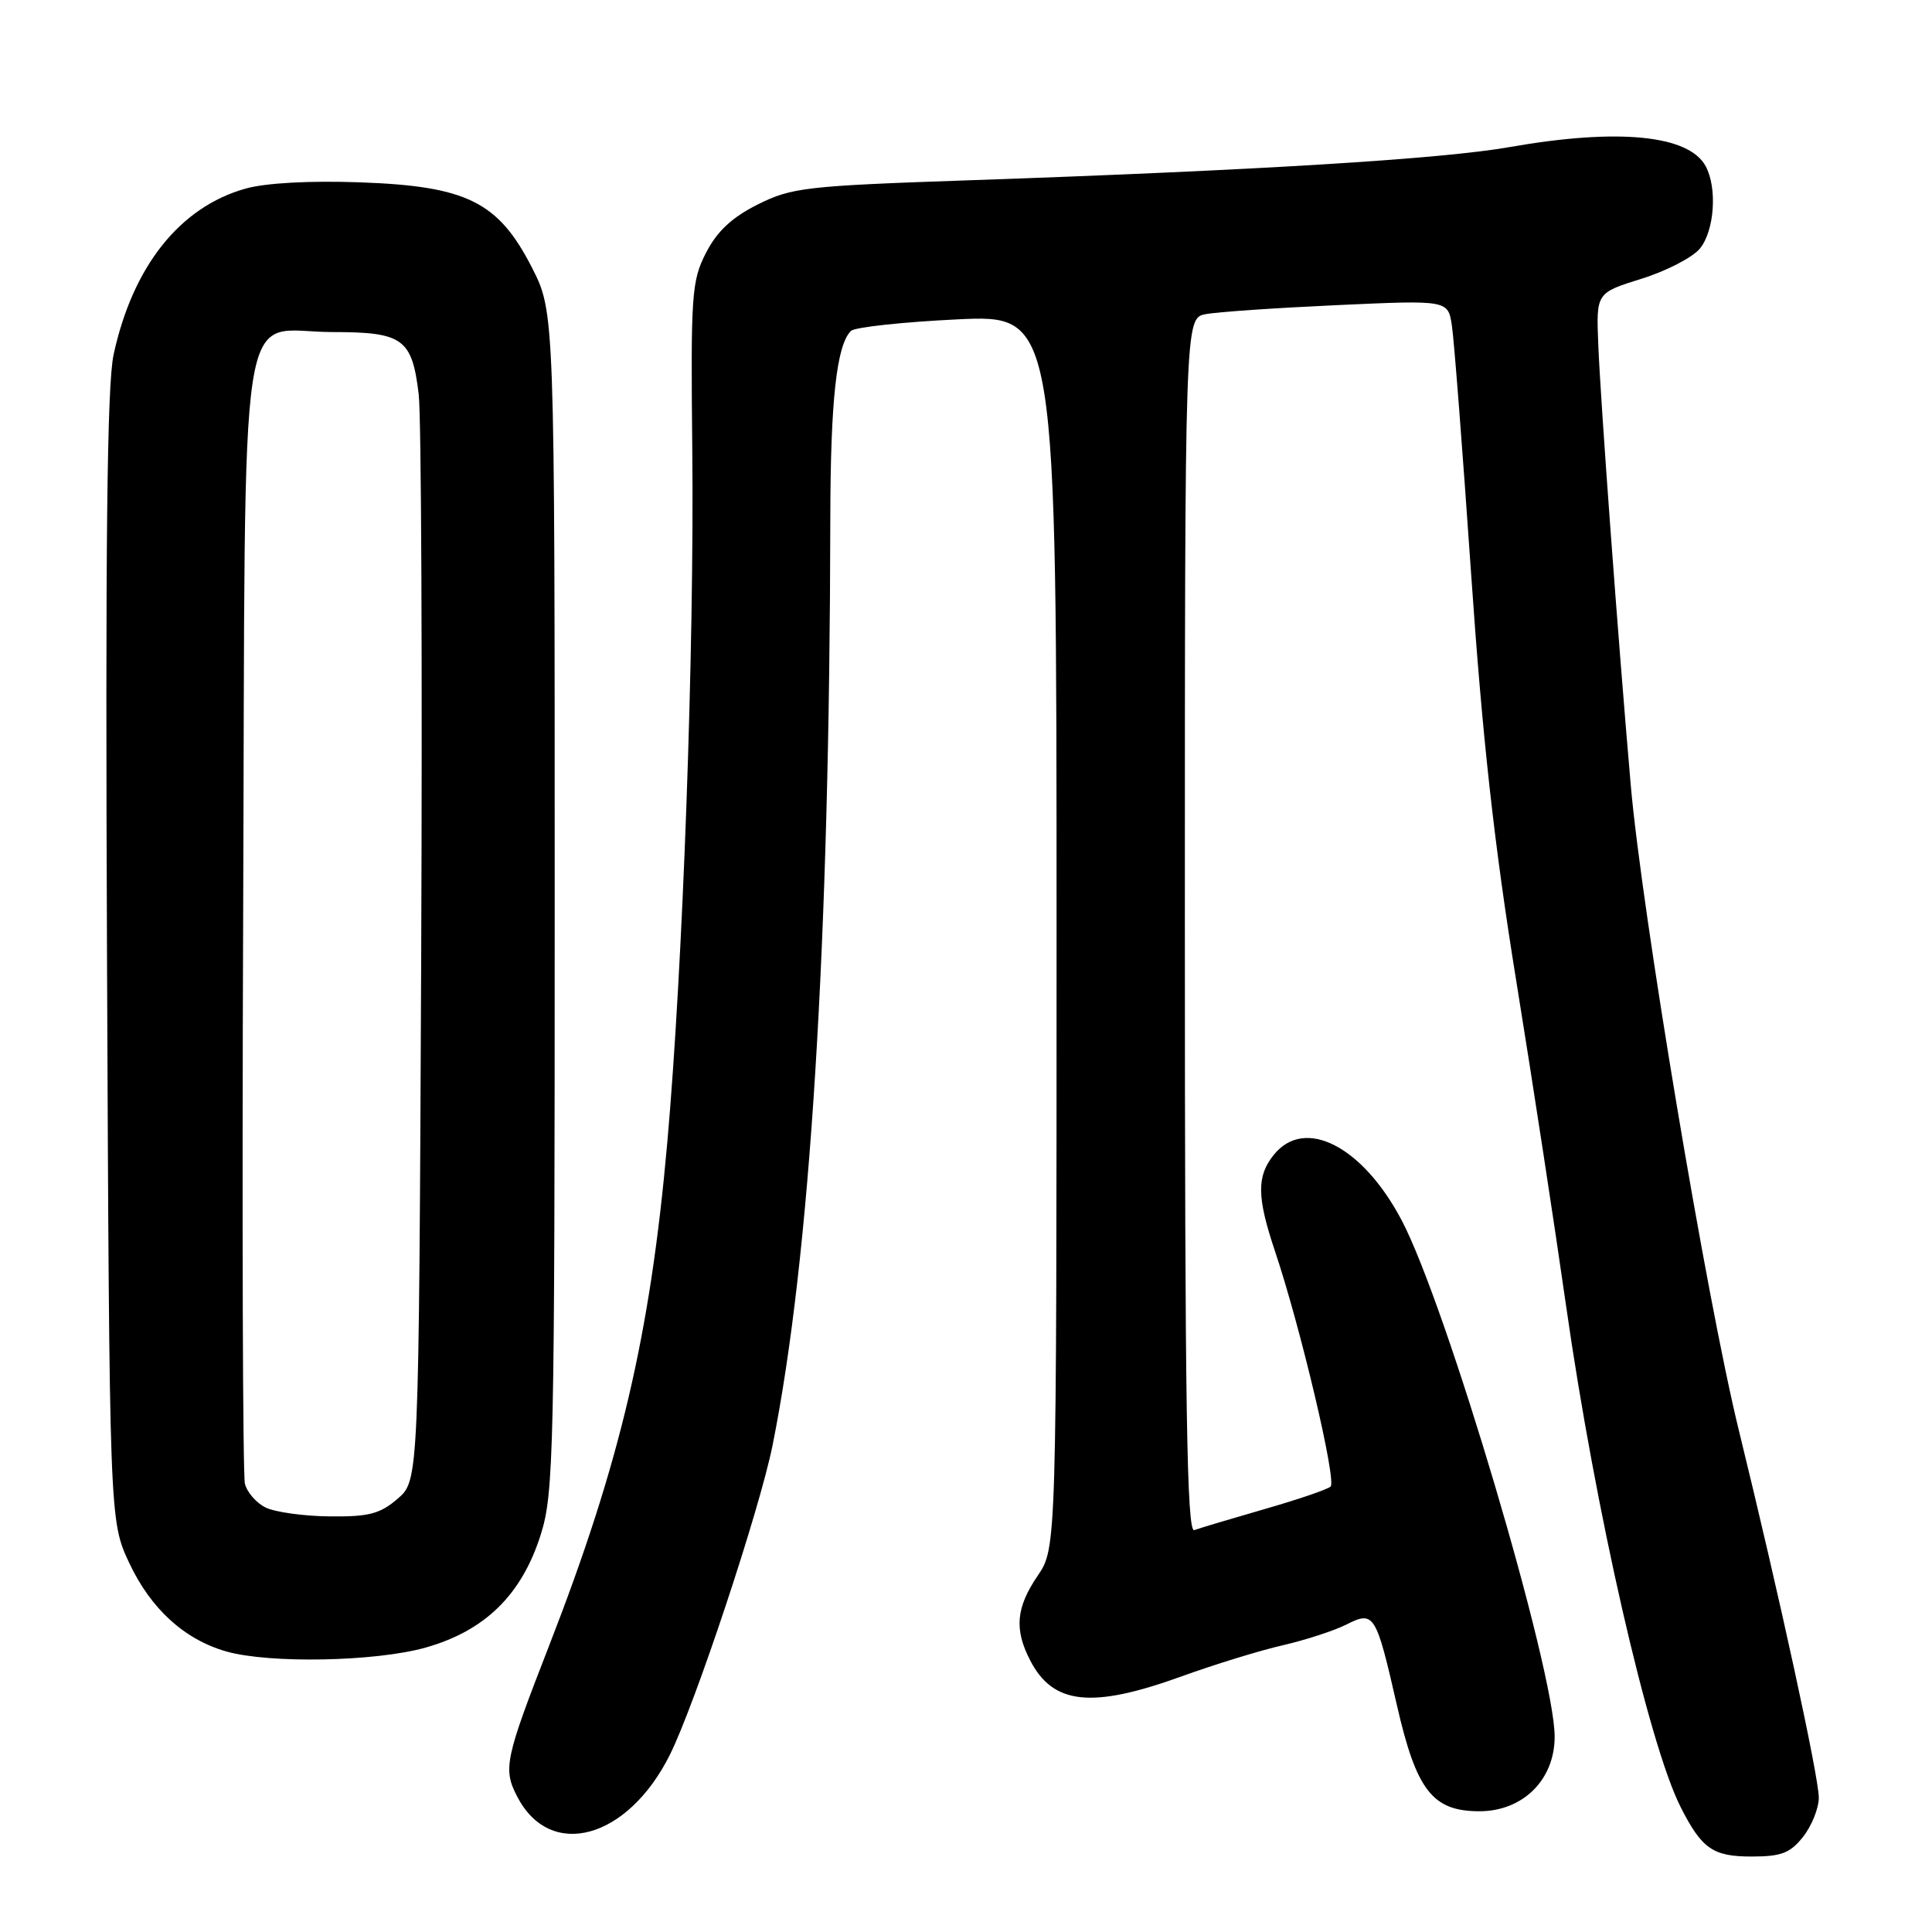 <?xml version="1.0" encoding="UTF-8" standalone="no"?>
<!DOCTYPE svg PUBLIC "-//W3C//DTD SVG 1.1//EN" "http://www.w3.org/Graphics/SVG/1.1/DTD/svg11.dtd" >
<svg xmlns="http://www.w3.org/2000/svg" xmlns:xlink="http://www.w3.org/1999/xlink" version="1.1" viewBox="0 0 256 256">
 <g >
 <path fill="currentColor"
d=" M 238.93 243.37 C 240.07 241.92 241.00 239.59 241.00 238.20 C 241.00 235.43 235.79 211.49 230.40 189.50 C 226.13 172.09 217.54 120.74 216.08 104.00 C 214.39 84.50 212.08 53.20 211.78 45.65 C 211.50 38.81 211.50 38.81 217.50 36.94 C 220.80 35.91 224.29 34.11 225.25 32.93 C 227.17 30.58 227.57 24.93 226.02 22.04 C 223.80 17.88 214.41 16.96 200.02 19.49 C 191.07 21.07 166.66 22.57 128.36 23.89 C 106.76 24.63 104.89 24.85 100.41 27.09 C 96.98 28.81 95.02 30.64 93.55 33.50 C 91.64 37.22 91.52 39.02 91.73 59.50 C 92.01 85.91 90.49 128.13 88.41 151.50 C 86.15 176.94 82.18 193.85 72.78 218.01 C 66.90 233.10 66.63 234.38 68.53 238.05 C 72.91 246.54 83.18 243.72 88.77 232.50 C 92.10 225.82 100.67 200.01 102.37 191.50 C 107.35 166.70 109.94 125.15 110.02 68.60 C 110.05 53.06 110.85 45.75 112.75 43.85 C 113.24 43.36 119.58 42.67 126.82 42.32 C 140.00 41.69 140.00 41.69 140.00 123.40 C 140.00 205.11 140.00 205.11 137.50 208.79 C 134.63 213.01 134.37 215.89 136.51 220.02 C 139.54 225.89 144.67 226.43 156.56 222.13 C 160.93 220.55 166.97 218.69 170.00 218.00 C 173.03 217.30 176.80 216.07 178.38 215.27 C 182.08 213.40 182.32 213.79 185.09 225.92 C 187.68 237.25 189.81 240.00 196.03 240.00 C 201.79 240.00 206.00 235.83 206.00 230.12 C 206.00 221.34 191.63 172.86 185.71 161.66 C 180.54 151.87 172.89 147.95 168.81 152.99 C 166.50 155.84 166.53 158.59 168.93 165.75 C 172.33 175.86 177.14 196.26 176.31 196.98 C 175.86 197.37 171.90 198.72 167.50 199.98 C 163.10 201.25 158.94 202.49 158.25 202.75 C 157.26 203.12 157.00 186.69 157.00 122.69 C 157.00 42.16 157.00 42.16 159.75 41.63 C 161.26 41.33 169.11 40.80 177.18 40.43 C 191.87 39.76 191.87 39.76 192.38 43.13 C 192.67 44.98 193.81 59.79 194.93 76.03 C 196.43 97.85 197.99 111.96 200.92 130.03 C 203.10 143.49 206.06 162.82 207.51 173.00 C 211.37 200.10 218.44 231.04 222.69 239.44 C 225.49 244.97 226.96 246.00 232.08 246.00 C 236.05 246.00 237.21 245.55 238.93 243.37 Z  M 56.37 218.32 C 64.25 216.10 69.13 211.33 71.65 203.35 C 73.38 197.87 73.50 192.62 73.50 119.43 C 73.50 41.36 73.50 41.36 70.47 35.43 C 66.02 26.73 61.84 24.66 47.69 24.16 C 41.07 23.92 35.20 24.24 32.54 24.99 C 23.83 27.43 17.58 35.30 15.05 47.00 C 14.18 51.04 13.95 72.26 14.18 127.00 C 14.50 201.50 14.50 201.50 17.13 207.11 C 19.98 213.18 24.44 217.25 30.00 218.83 C 35.71 220.45 49.74 220.18 56.37 218.32 Z  M 35.23 199.77 C 33.98 199.17 32.73 197.74 32.45 196.59 C 32.17 195.44 32.06 161.58 32.22 121.35 C 32.55 35.92 31.31 44.00 44.08 44.00 C 53.40 44.00 54.60 44.87 55.48 52.25 C 55.83 55.14 55.97 88.70 55.81 126.84 C 55.50 196.17 55.50 196.17 52.69 198.59 C 50.36 200.60 48.86 200.99 43.69 200.93 C 40.29 200.90 36.48 200.37 35.23 199.77 Z "/>
</g>
</svg>